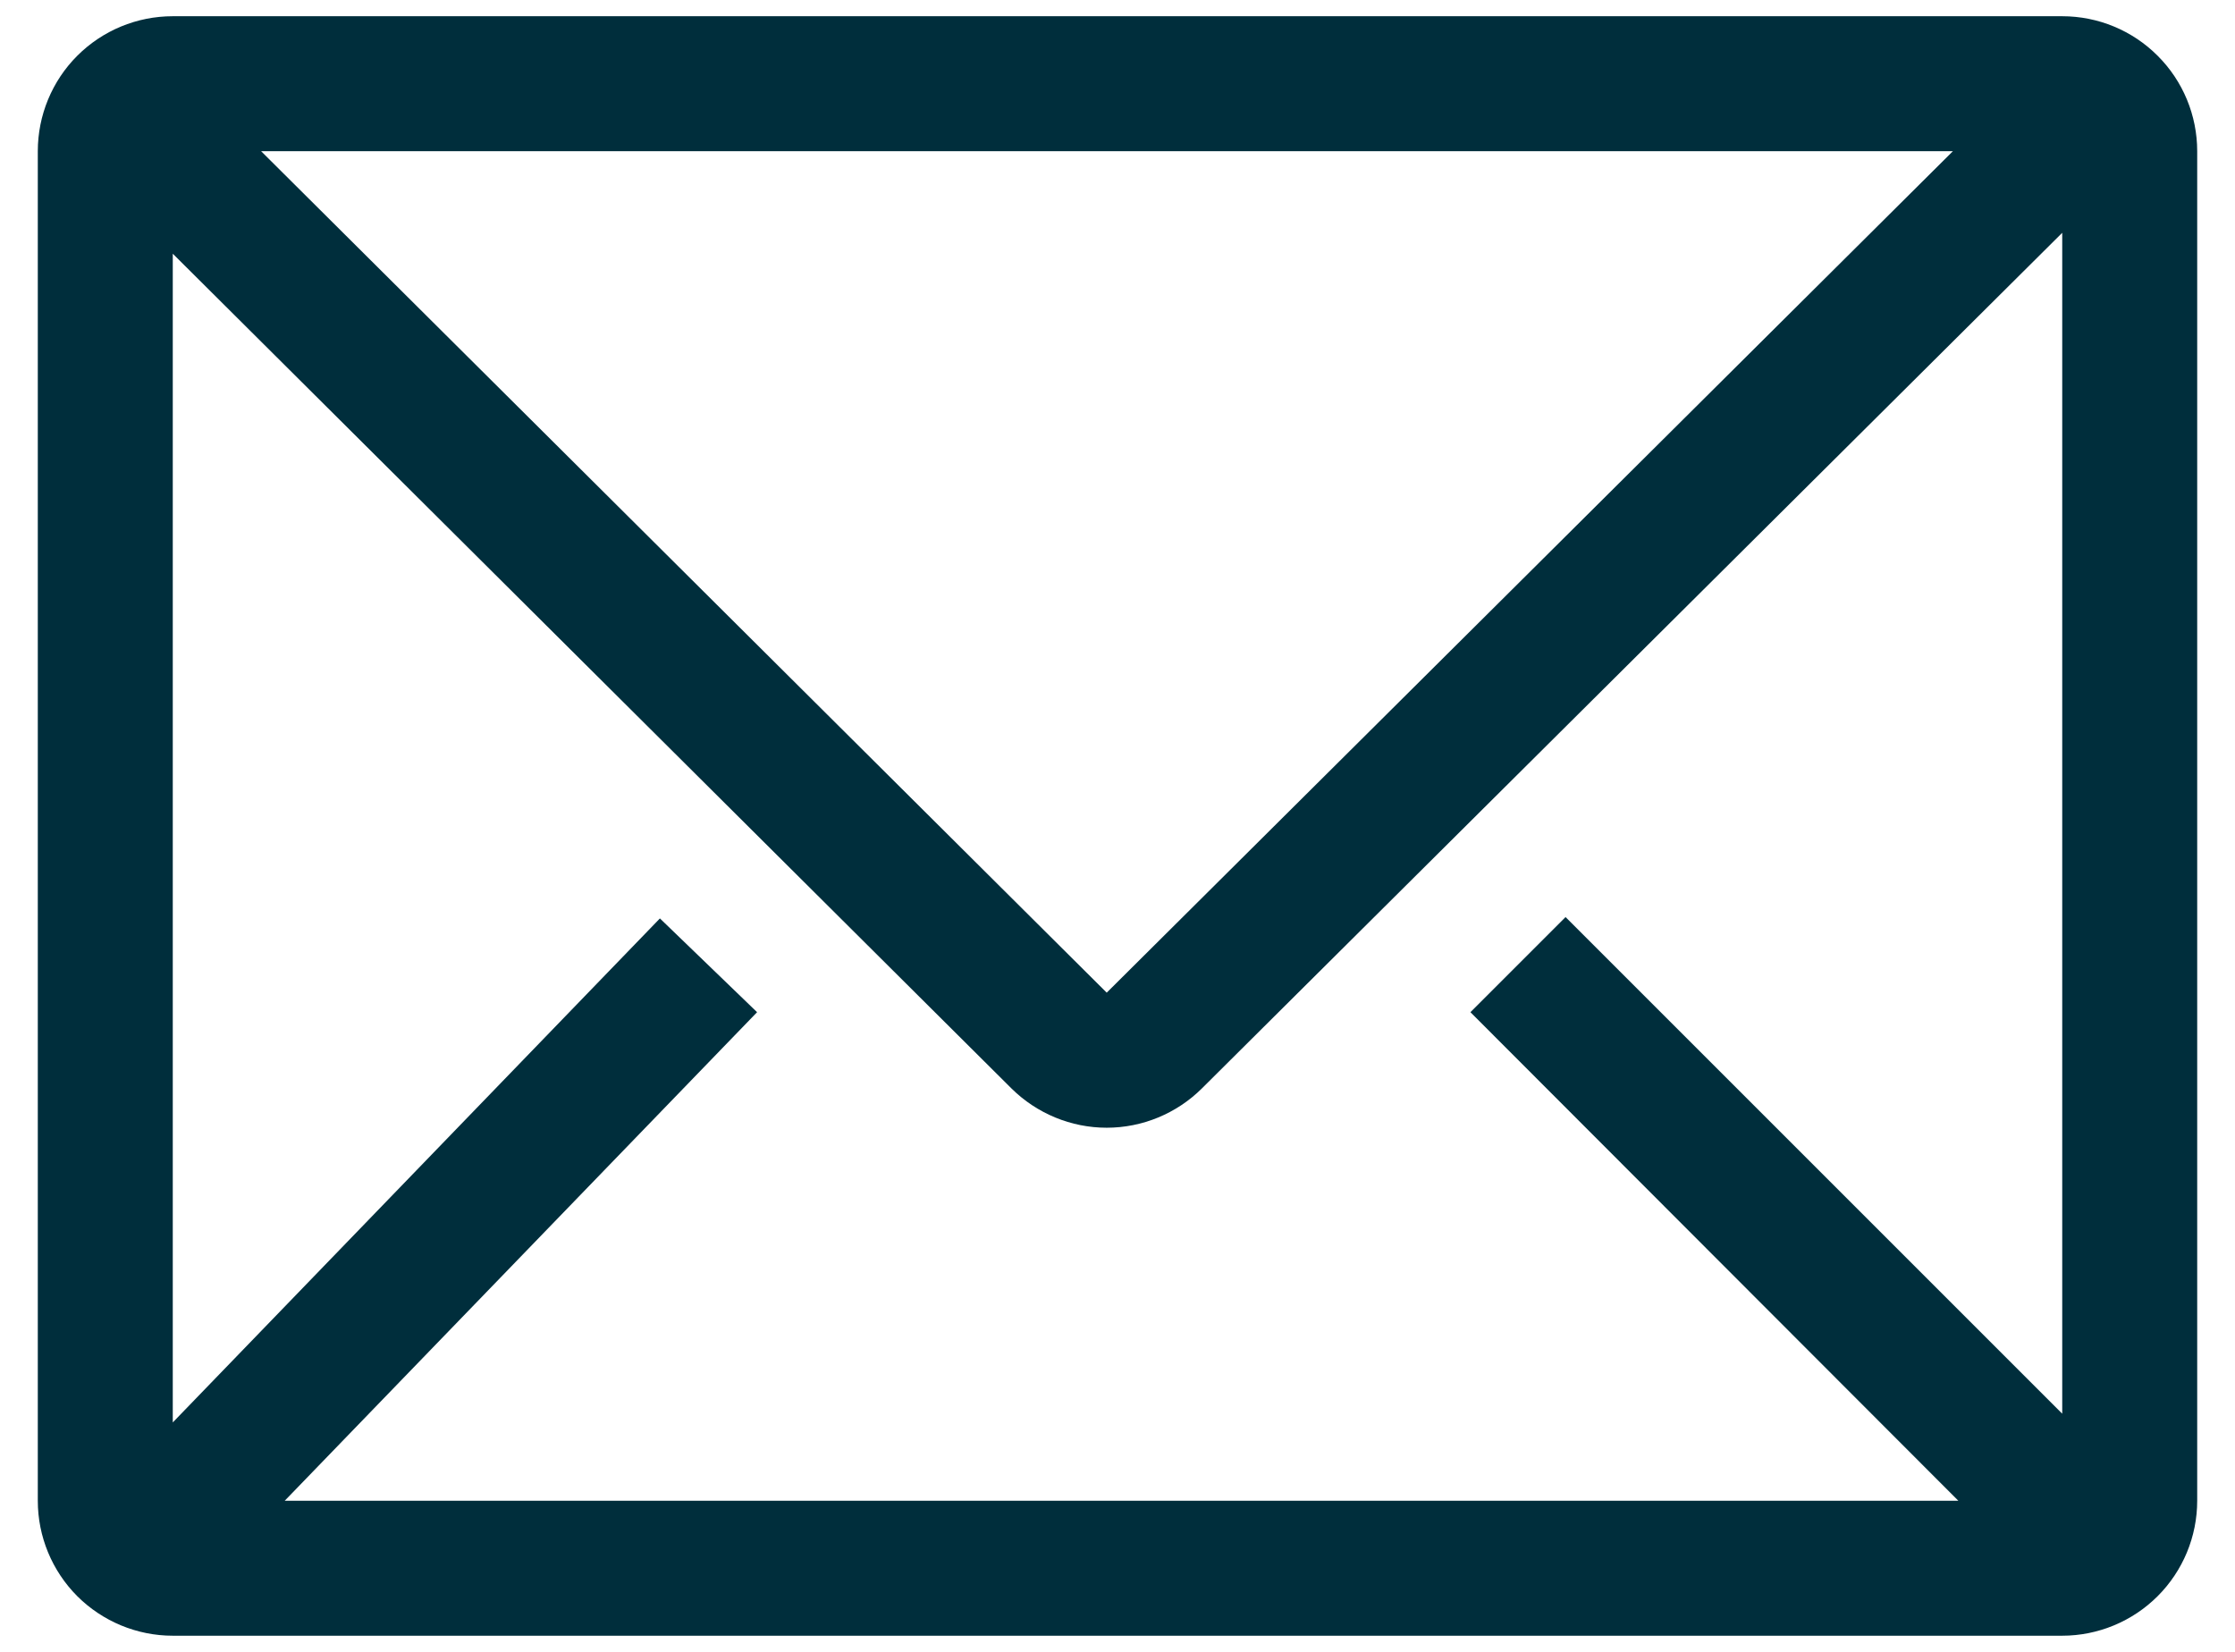 <svg width="23" height="17" viewBox="0 0 23 17" fill="none" xmlns="http://www.w3.org/2000/svg">
<path d="M21.222 0.167H1.778C1.409 0.167 1.056 0.313 0.795 0.574C0.535 0.834 0.389 1.188 0.389 1.556V15.445C0.389 15.813 0.535 16.166 0.795 16.427C1.056 16.687 1.409 16.834 1.778 16.834H21.222C21.59 16.834 21.944 16.687 22.204 16.427C22.465 16.166 22.611 15.813 22.611 15.445V1.556C22.611 1.188 22.465 0.834 22.204 0.574C21.944 0.313 21.59 0.167 21.222 0.167ZM20.153 15.445H2.93L7.791 10.417L6.791 9.452L1.778 14.639V2.611L10.409 11.202C10.67 11.46 11.022 11.606 11.389 11.606C11.756 11.606 12.108 11.46 12.368 11.202L21.222 2.396V14.549L16.111 9.438L15.132 10.417L20.153 15.445ZM2.687 1.556H20.097L11.389 10.216L2.687 1.556Z" fill="#002E3C"/>
</svg>
